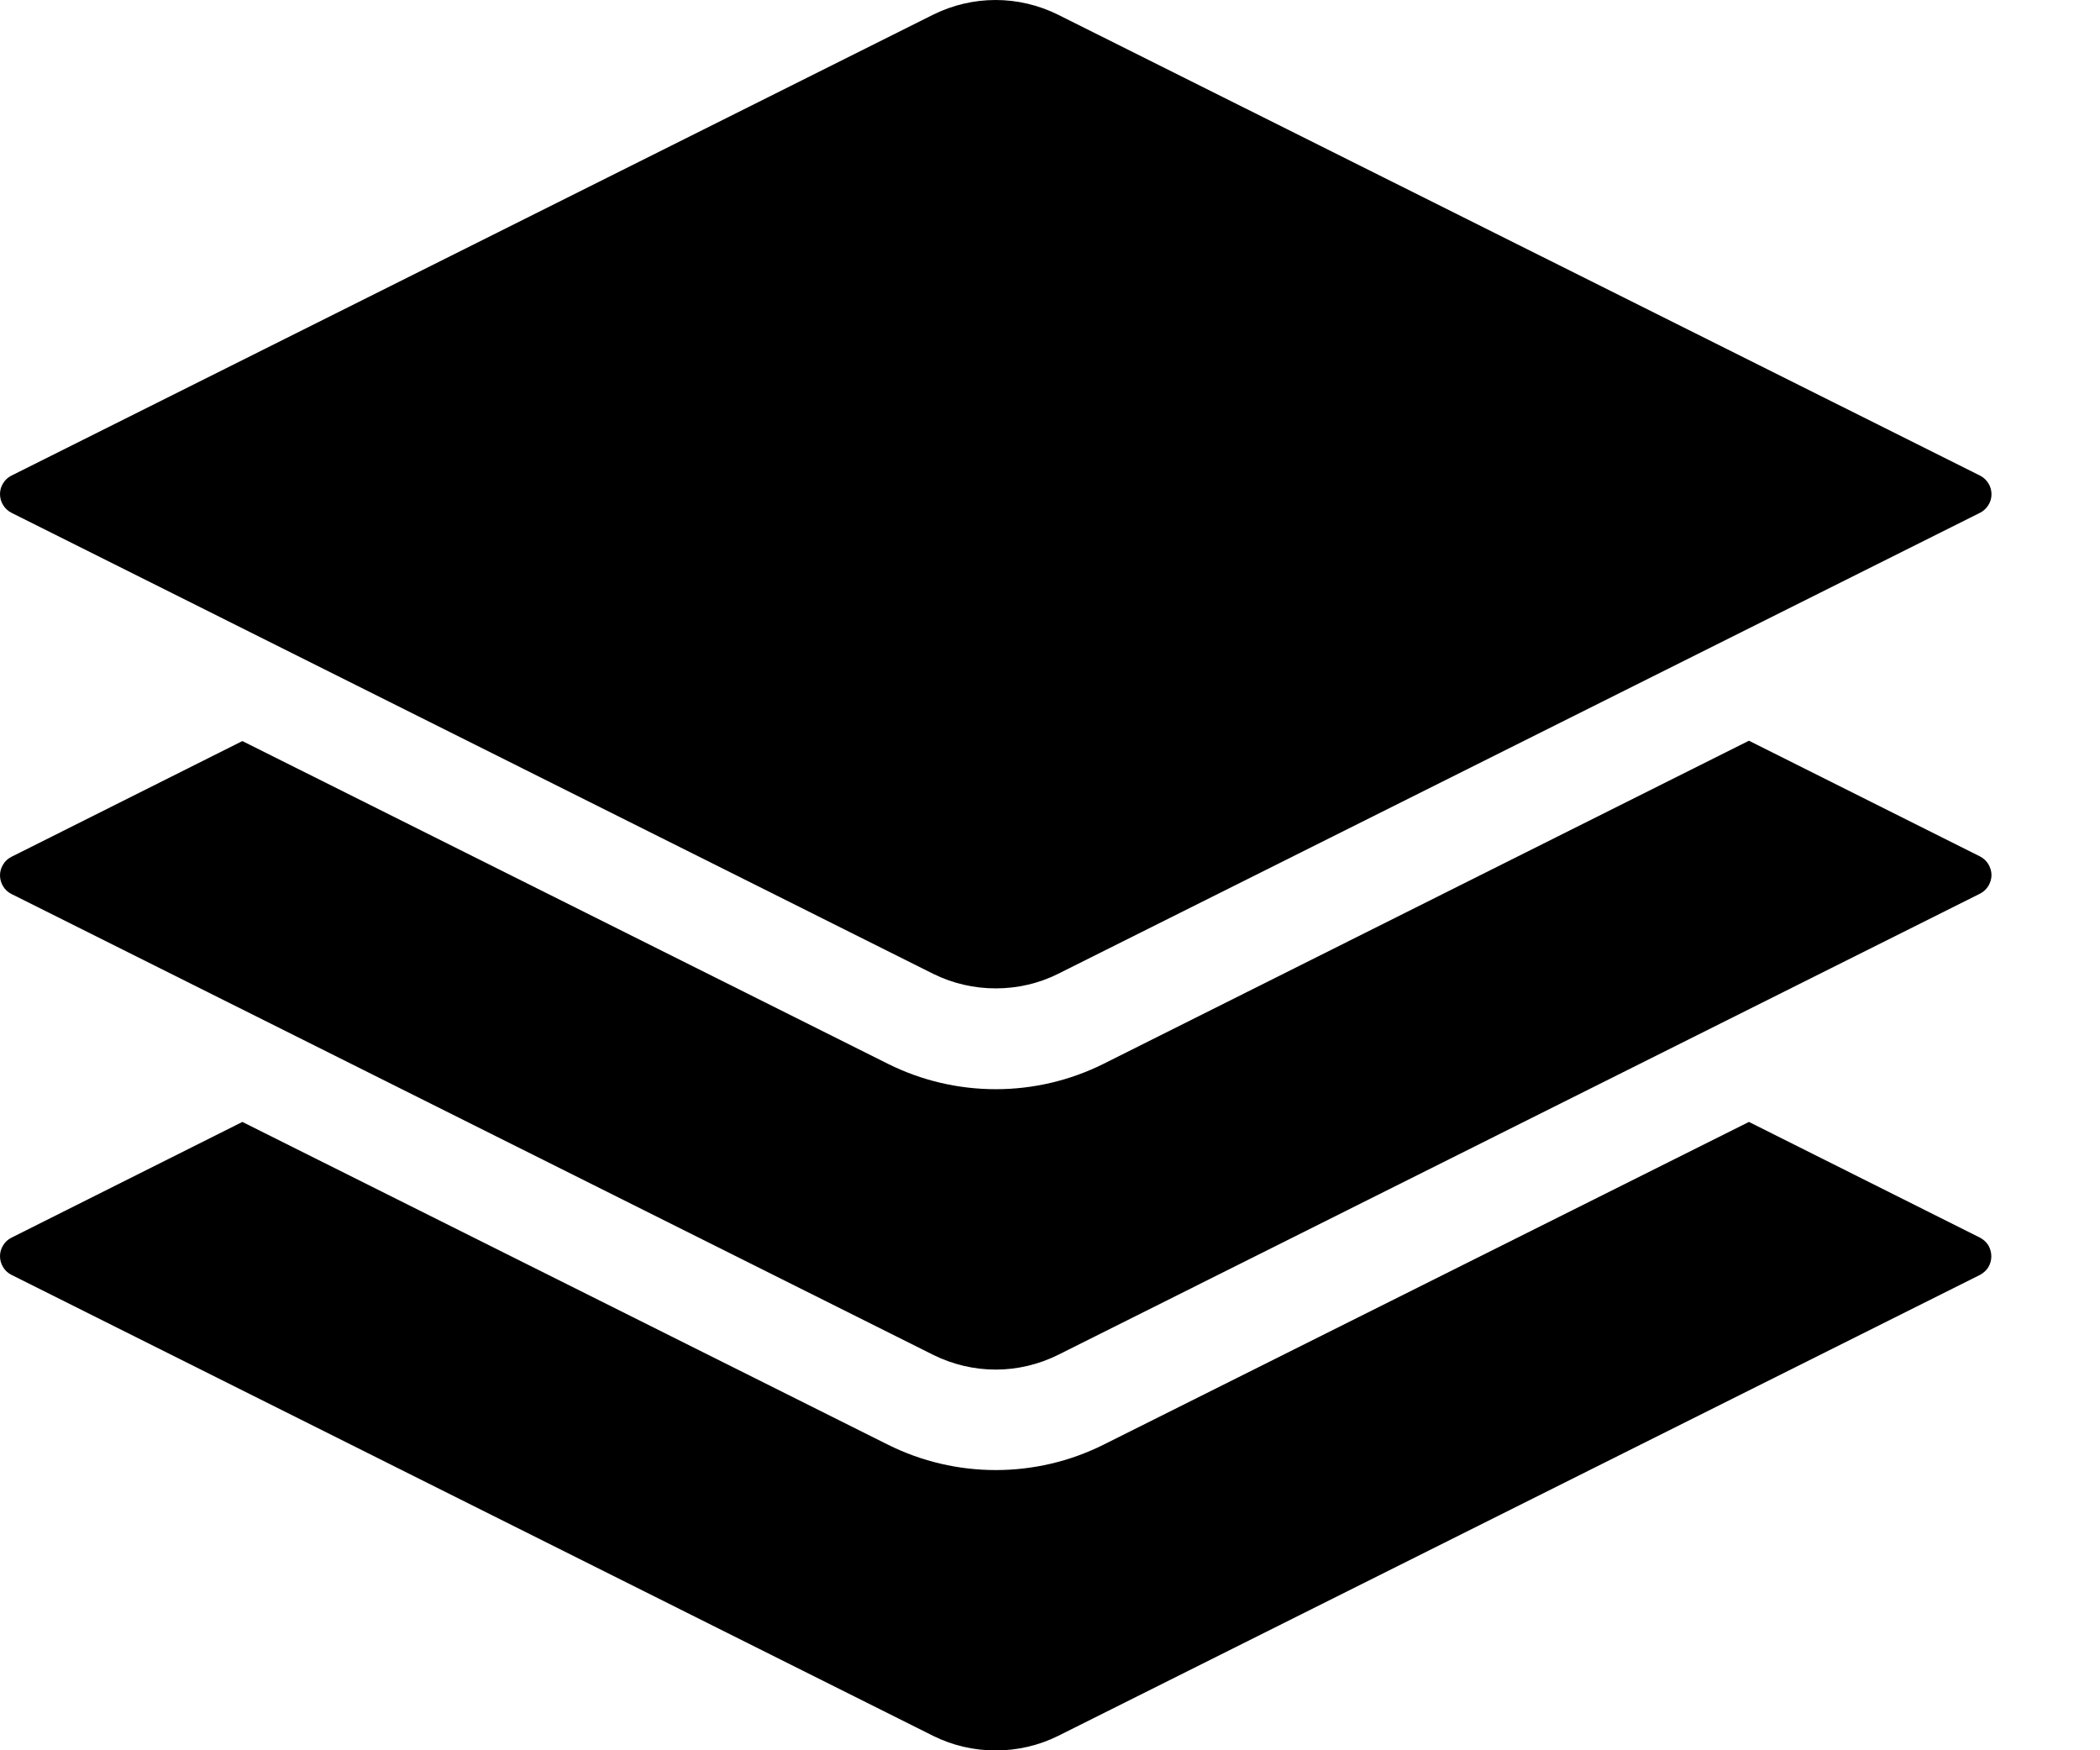 <svg viewBox="0 0 12 10" fill="none" xmlns="http://www.w3.org/2000/svg">
  <path d="M6.304 6.079C6.113 6.174 5.903 6.223 5.69 6.223C5.477 6.223 5.267 6.174 5.076 6.079L1.385 4.234L0.066 4.895C0.046 4.905 0.029 4.92 0.018 4.939C0.006 4.958 0 4.979 0 5.001C0 5.023 0.006 5.045 0.018 5.064C0.029 5.083 0.046 5.098 0.066 5.108L5.333 7.741C5.444 7.796 5.566 7.825 5.69 7.825C5.813 7.825 5.935 7.796 6.046 7.741L11.314 5.106C11.334 5.096 11.35 5.081 11.362 5.062C11.373 5.043 11.38 5.022 11.38 5C11.38 4.978 11.373 4.956 11.362 4.937C11.35 4.918 11.334 4.903 11.314 4.893L9.994 4.232L6.304 6.079Z" fill="currentColor"/>
  <path d="M6.304 8.255C6.113 8.35 5.903 8.399 5.69 8.399C5.477 8.399 5.267 8.35 5.076 8.255L1.385 6.41L0.066 7.071C0.046 7.081 0.029 7.096 0.018 7.115C0.006 7.134 0 7.155 0 7.177C0 7.199 0.006 7.221 0.018 7.24C0.029 7.259 0.046 7.274 0.066 7.284L5.333 9.918C5.444 9.973 5.566 10.001 5.69 10.001C5.813 10.001 5.935 9.973 6.046 9.918L11.314 7.284C11.333 7.274 11.35 7.259 11.362 7.24C11.373 7.221 11.379 7.2 11.379 7.178C11.379 7.156 11.373 7.134 11.362 7.115C11.35 7.096 11.333 7.081 11.314 7.071L9.994 6.41L6.304 8.255Z" fill="currentColor"/>
  <path d="M11.314 2.717L6.046 0.084C5.935 0.029 5.813 0 5.689 0C5.565 0 5.443 0.029 5.332 0.084L0.066 2.717C0.046 2.727 0.029 2.742 0.018 2.761C0.006 2.779 0 2.801 0 2.823C0 2.845 0.006 2.867 0.018 2.886C0.029 2.904 0.046 2.92 0.066 2.93L5.333 5.564C5.444 5.619 5.566 5.647 5.69 5.647C5.814 5.647 5.936 5.619 6.046 5.564L11.314 2.93C11.334 2.92 11.35 2.905 11.362 2.886C11.374 2.867 11.38 2.846 11.38 2.824C11.38 2.802 11.374 2.78 11.362 2.761C11.35 2.742 11.334 2.727 11.314 2.717V2.717Z" fill="currentColor"/>
</svg>
